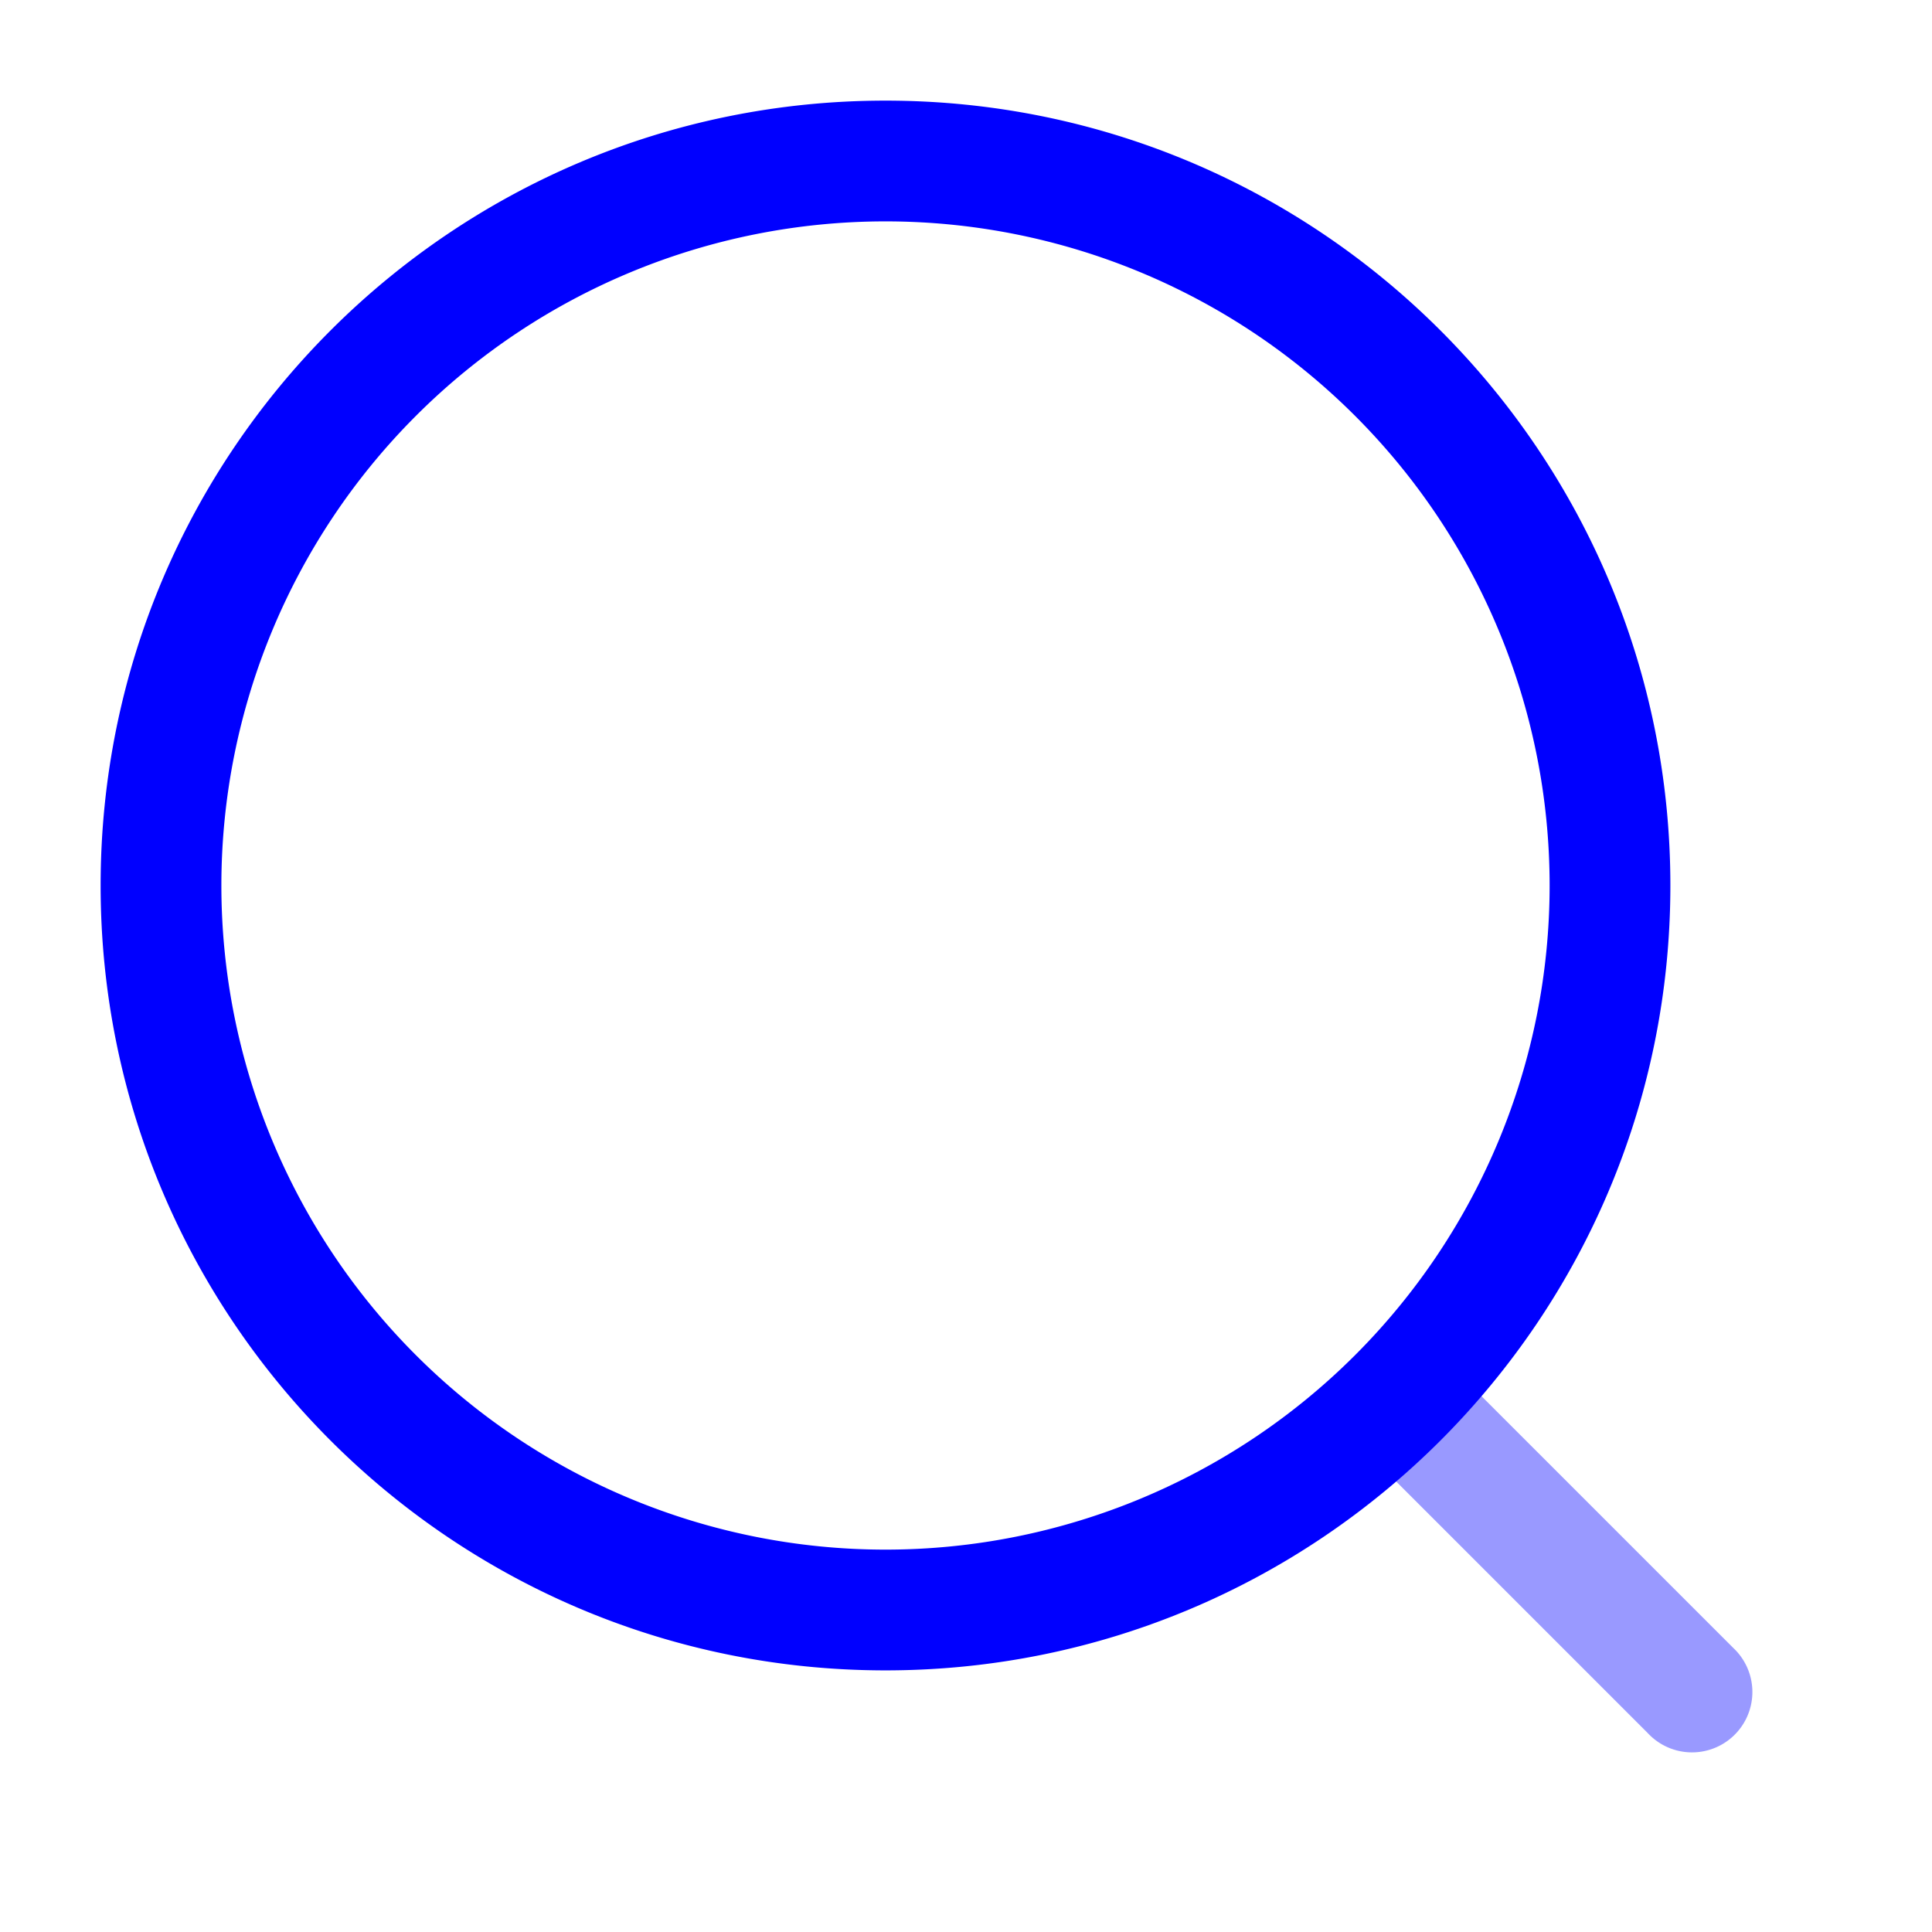 <svg xmlns="http://www.w3.org/2000/svg" width="24" height="24" fill="currentColor" viewBox="0 0 24 24">
  <path fill="#0000ff" fill-rule="evenodd" d="M16.97 16.97a.75.75 0 011.06 0l3.5 3.5a.75.75 0 11-1.06 1.06l-3.5-3.5a.75.75 0 010-1.06z" opacity=".4"/>
  <path fill="#0000ff" fill-rule="evenodd" d="M11 2.75a8.25 8.25 0 100 16.5 8.25 8.25 0 000-16.5zM1.25 11c0-5.385 4.365-9.75 9.75-9.75s9.75 4.365 9.75 9.75-4.365 9.75-9.75 9.75S1.25 16.385 1.25 11z"/>
</svg>
